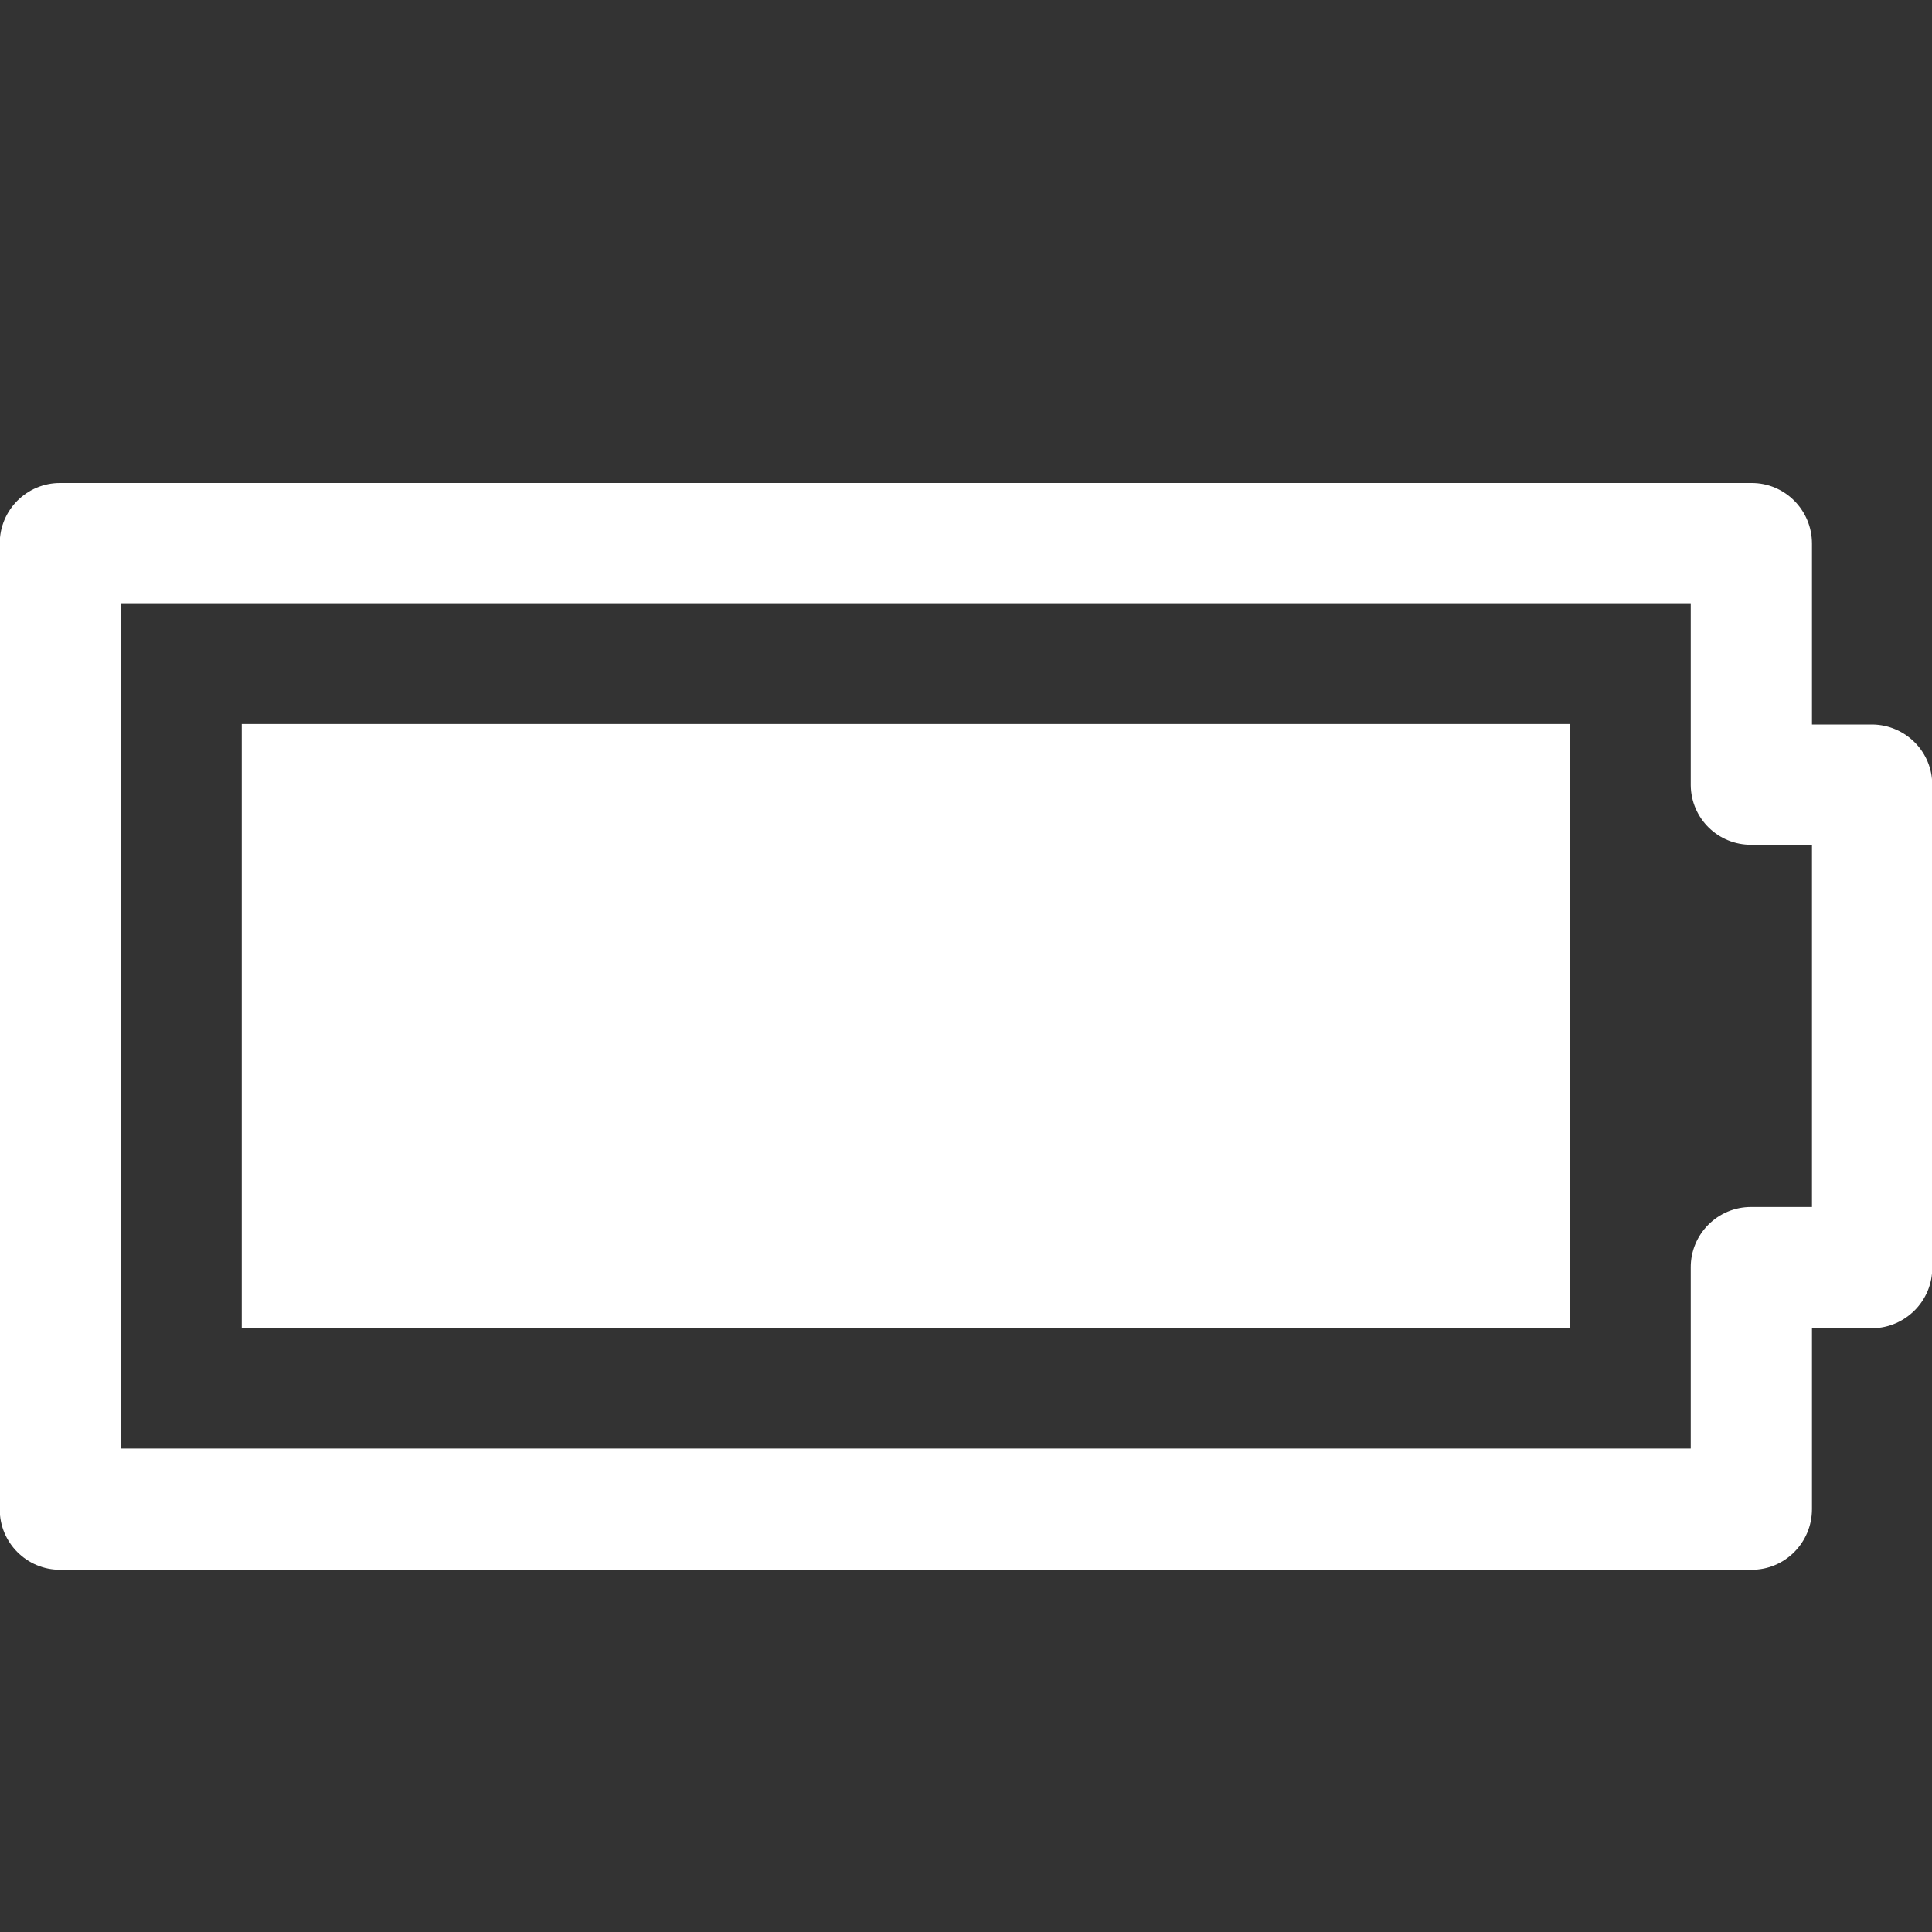 <?xml version="1.0" encoding="UTF-8"?>
<svg xmlns="http://www.w3.org/2000/svg" xmlns:xlink="http://www.w3.org/1999/xlink" width="32" height="32" viewBox="0 0 32 32" version="1.1">
<rect x="0" y="0" width="32" height="32" fill="#333333" stroke="none"/>
<g id="surface1">
<path style=" stroke:none;fill-rule:nonzero;fill:rgb(100%,100%,100%);fill-opacity:1;" d="M 1 8 C 0.445 7.996 -0.008 8.449 -0.004 9.004 L -0.004 24.996 C -0.008 25.551 0.445 26.004 1 26 L 29.008 26 C 29.562 26.004 30.012 25.551 30.012 24.996 L 30.012 22 L 31.016 22 C 31.562 21.992 32.008 21.543 32.004 20.996 L 32.004 13.004 C 32.008 12.453 31.562 12.008 31.016 12 L 30.012 12 L 30.012 9.004 C 30.012 8.449 29.562 7.996 29.008 8 Z M 2.004 9.992 L 28.004 9.992 L 28.004 13.004 C 28.008 13.555 28.457 13.996 29.008 13.992 L 30.012 13.992 L 30.012 19.992 L 29.008 19.992 C 28.453 19.988 28 20.441 28.004 20.996 L 28.004 23.992 L 2.004 23.992 Z M 2.004 9.992 "/>
<path style=" stroke:none;fill-rule:nonzero;fill:rgb(100%,100%,100%);fill-opacity:1;" d="M 4.004 11.992 L 4.004 21.992 L 26.004 21.992 L 26.004 11.992 L 4.004 11.992 "/>
</g>
</svg>
